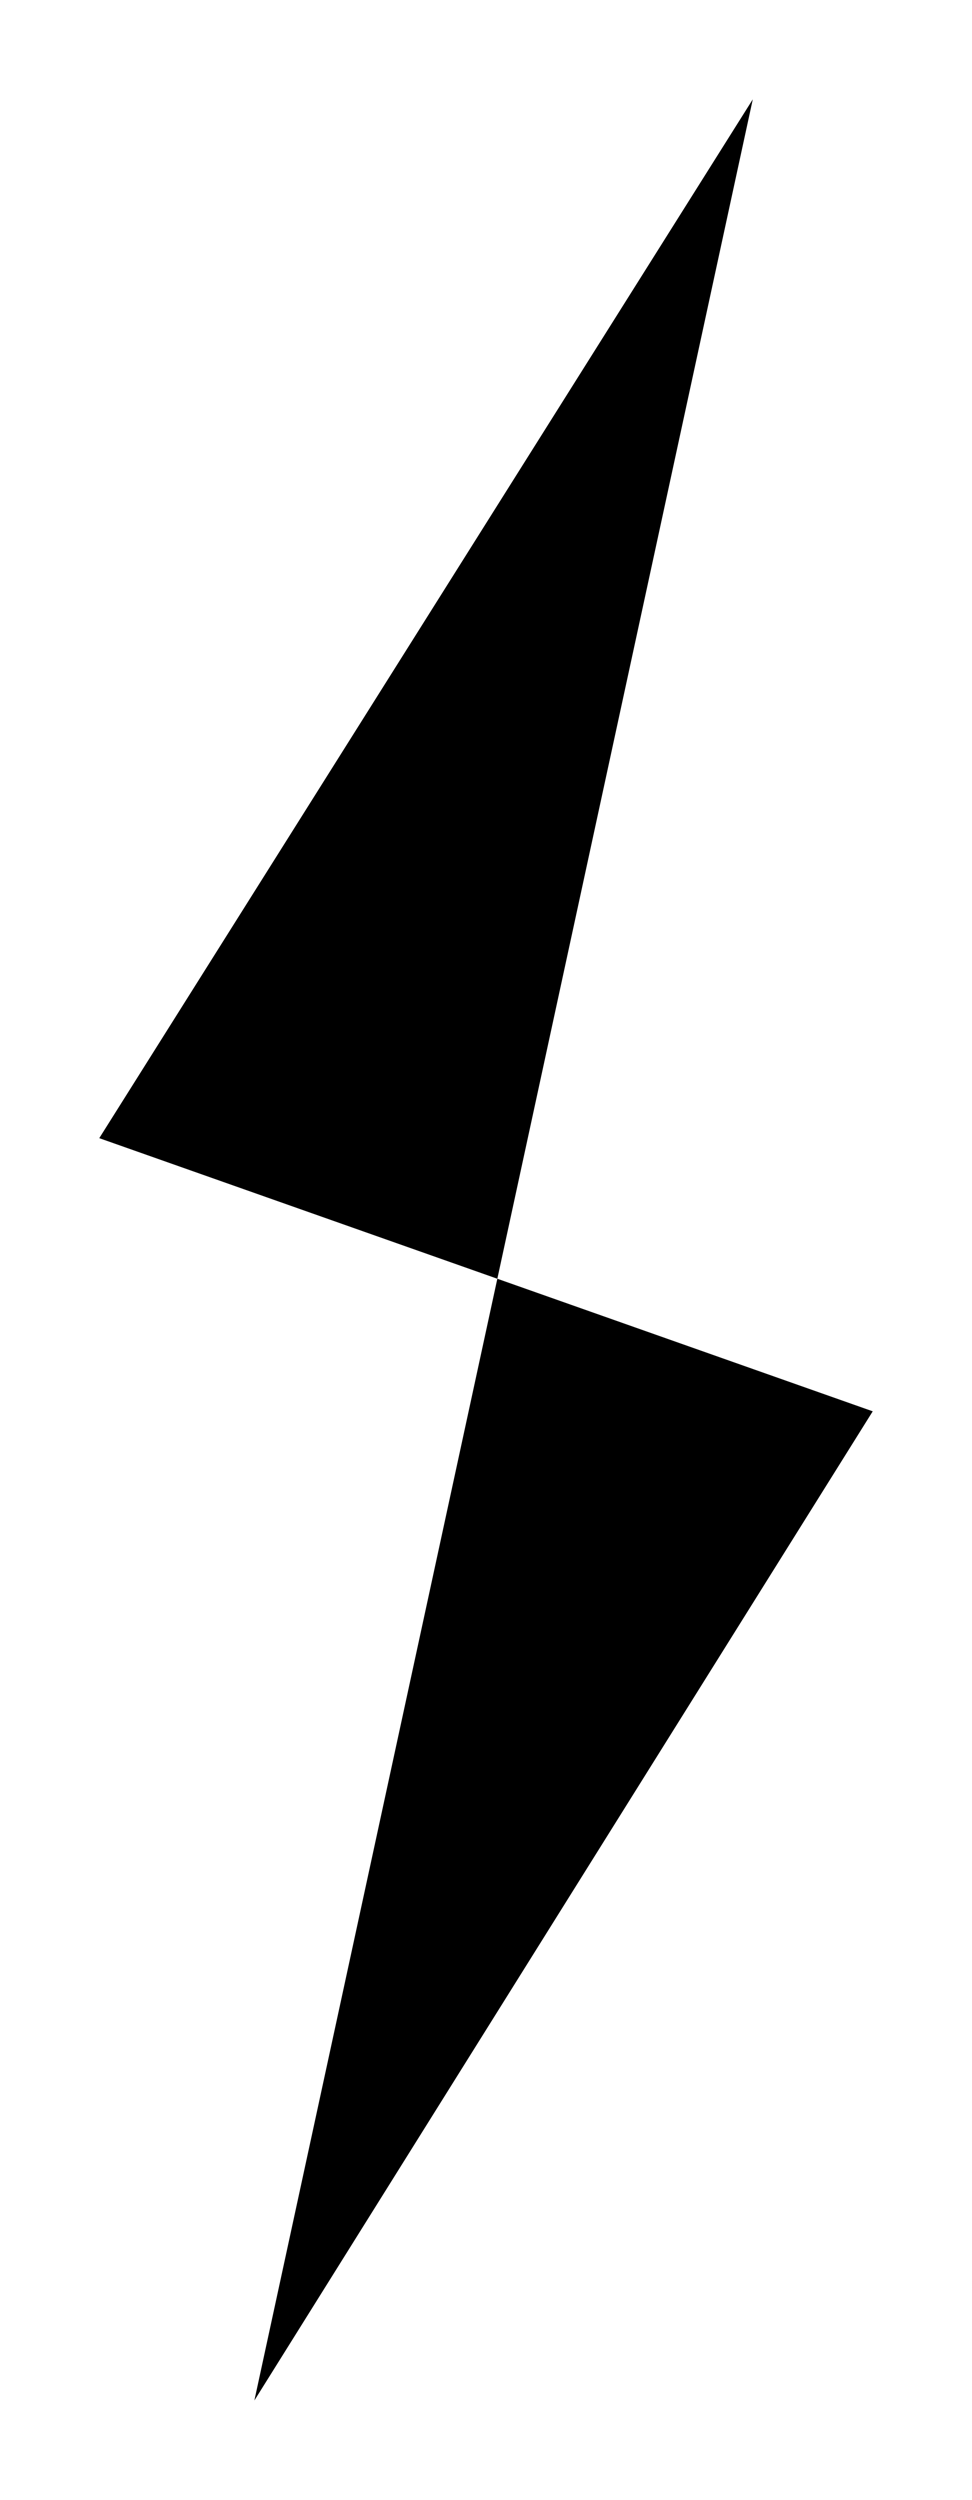 <?xml version="1.0" encoding="UTF-8"?> <?xml-stylesheet href="SVGStyle.css" type="text/css"?><svg xmlns="http://www.w3.org/2000/svg" version="1.2" baseProfile="tiny" xml:space="preserve" style="shape-rendering:geometricPrecision; fill-rule:evenodd;" width="4.7mm" height="12.08mm" viewBox="-2.19 -6.14 4.7 12.08"> <title>CBLARE51</title> <desc>cable area</desc>  <rect class="symbolBox layout" fill="none" x="-1.71" y="-5.66" height="11.12" width="3.74"/> <rect class="svgBox layout" fill="none" x="-1.71" y="-5.66" height="11.12" width="3.74"/> <path d=" M 1.45,-5.66 L -1.71,-0.64 L 2.03,0.68 L -0.96,5.46" class="sl f0 sCHMGF" style="stroke-width: 0.96;"/> <circle class="pivotPoint layout" fill="none" cx="0" cy="0" r="1"/> </svg>
